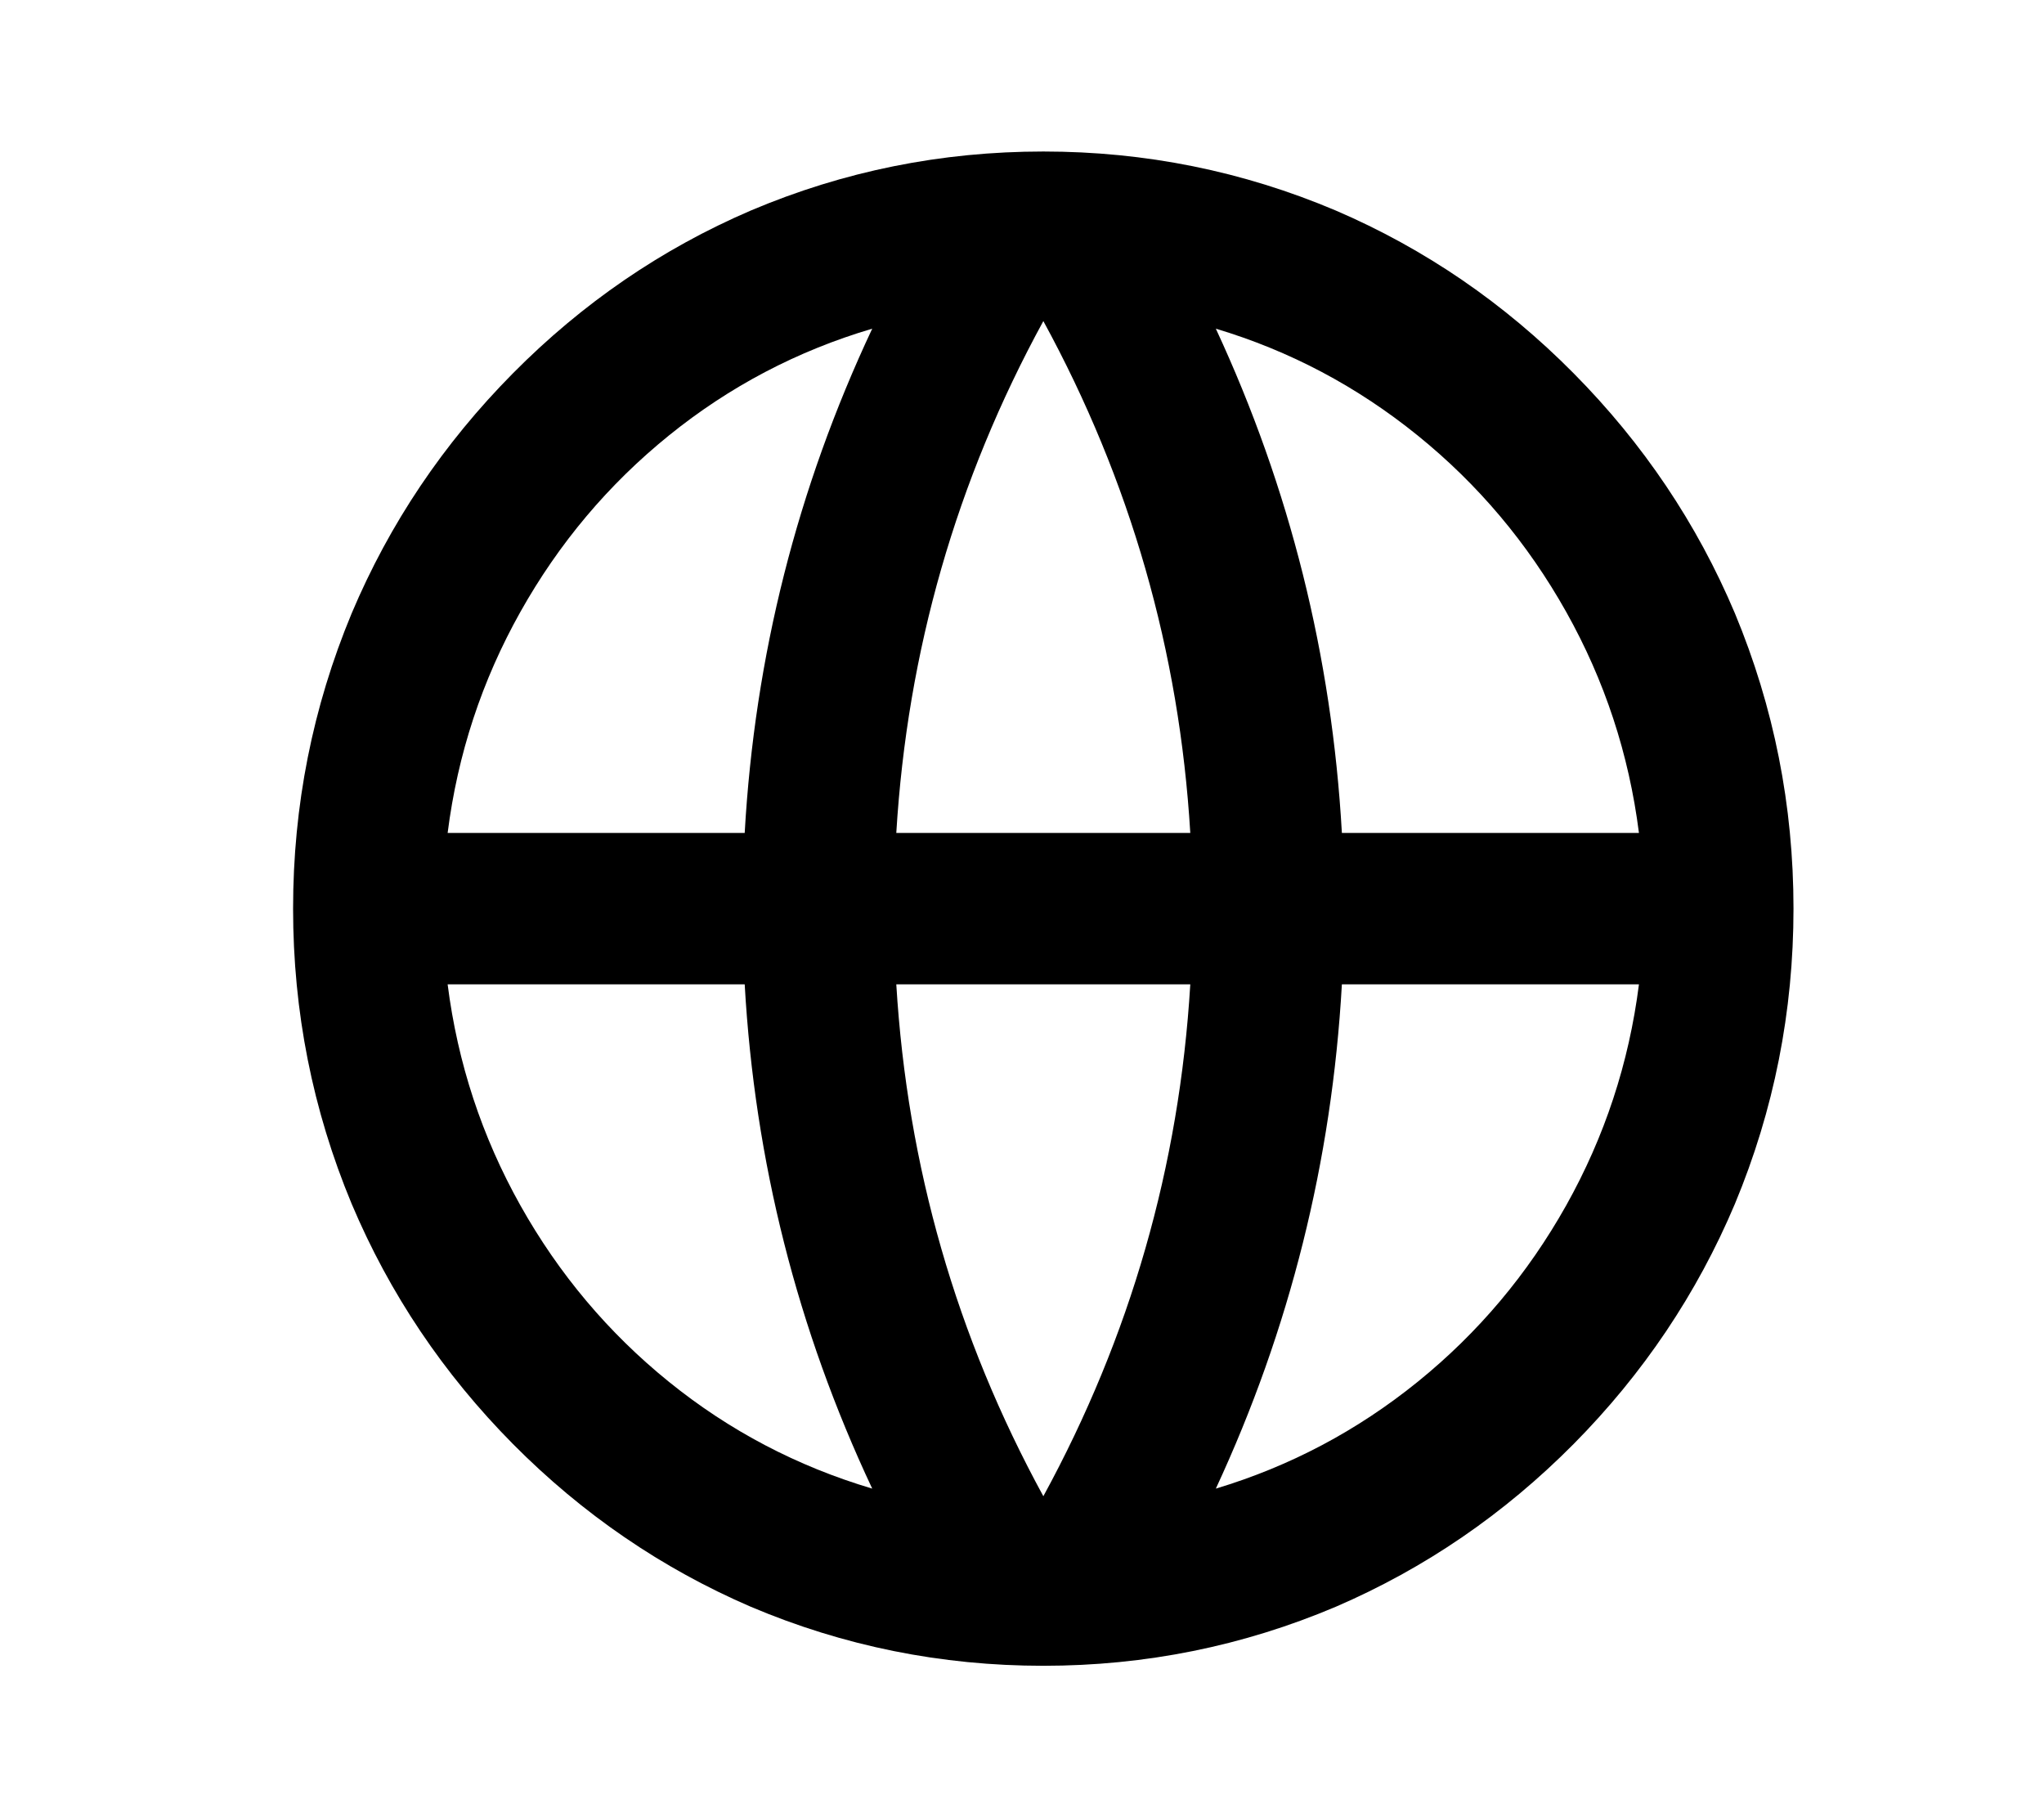 <svg width="18" height="16" viewBox="0 0 18 16" fill="none" xmlns="http://www.w3.org/2000/svg">
<path d="M9.188 14.667C8.289 14.667 7.43 14.494 6.611 14.147C5.827 13.809 5.129 13.331 4.517 12.714C3.905 12.096 3.431 11.391 3.097 10.6C2.753 9.774 2.581 8.907 2.581 8C2.581 7.094 2.753 6.227 3.097 5.4C3.431 4.609 3.905 3.905 4.517 3.287C5.129 2.669 5.827 2.191 6.611 1.854C7.43 1.507 8.289 1.334 9.188 1.334C10.086 1.334 10.945 1.507 11.764 1.854C12.548 2.191 13.246 2.669 13.858 3.287C14.47 3.905 14.944 4.609 15.278 5.4C15.622 6.227 15.794 7.094 15.794 8C15.794 8.907 15.622 9.774 15.278 10.6C14.944 11.391 14.47 12.096 13.858 12.714C13.246 13.331 12.548 13.809 11.764 14.147C10.945 14.494 10.086 14.667 9.188 14.667ZM7.681 13.107C7.021 11.703 6.646 10.223 6.558 8.667H3.942C4.03 9.36 4.244 10.009 4.583 10.614C4.922 11.218 5.358 11.736 5.891 12.167C6.424 12.598 7.021 12.911 7.681 13.107ZM7.893 8.667C7.99 10.267 8.421 11.769 9.188 13.174C9.954 11.769 10.386 10.267 10.482 8.667H7.893ZM14.433 8.667H11.817C11.729 10.223 11.359 11.703 10.707 13.107C11.359 12.911 11.951 12.598 12.484 12.167C13.017 11.736 13.453 11.218 13.792 10.614C14.131 10.009 14.345 9.36 14.433 8.667ZM3.942 7.334H6.558C6.646 5.778 7.021 4.298 7.681 2.894C7.021 3.089 6.424 3.403 5.891 3.834C5.358 4.265 4.922 4.783 4.583 5.387C4.244 5.991 4.03 6.64 3.942 7.334ZM7.893 7.334H10.482C10.386 5.734 9.954 4.231 9.188 2.827C8.421 4.231 7.99 5.734 7.893 7.334ZM10.707 2.894C11.359 4.298 11.729 5.778 11.817 7.334H14.433C14.345 6.64 14.131 5.991 13.792 5.387C13.453 4.783 13.017 4.265 12.484 3.834C11.951 3.403 11.359 3.089 10.707 2.894Z" fill="black"/>
</svg>
